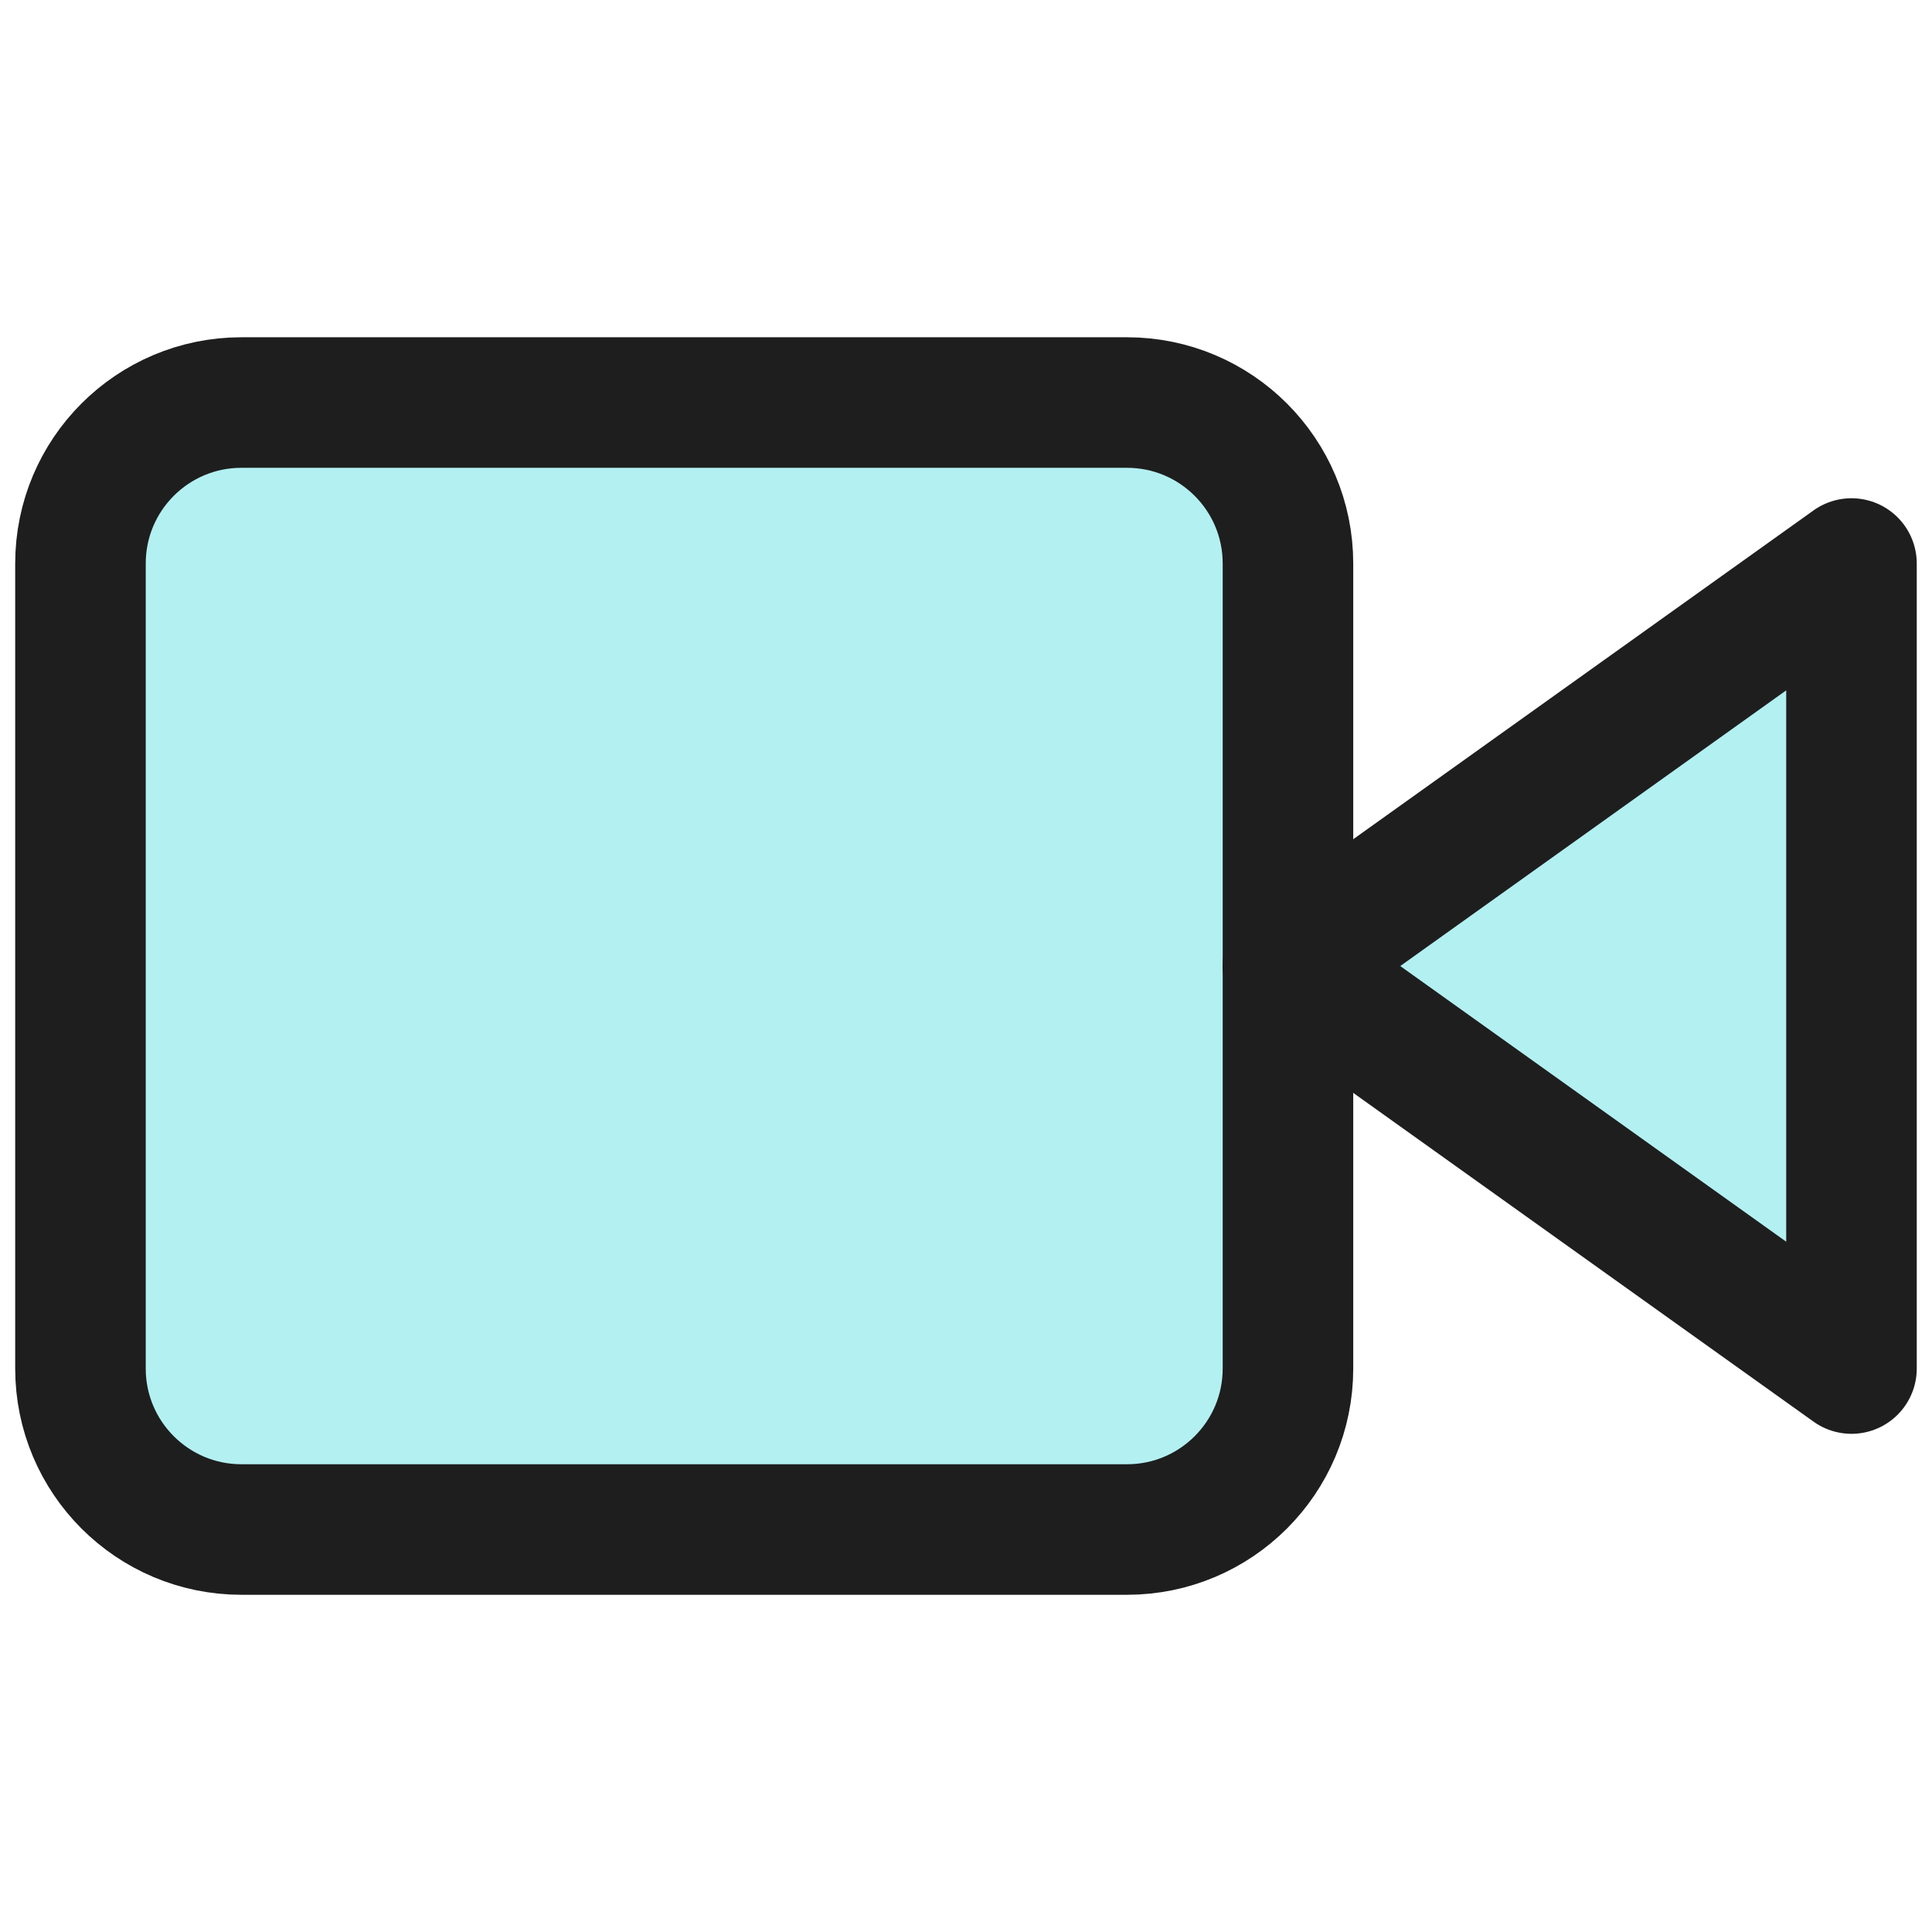 <svg width="37" height="37" viewBox="0 0 37 37" fill="none" xmlns="http://www.w3.org/2000/svg">
<path d="M35.458 10.792L24.666 18.501L35.458 26.209V10.792Z" fill="#B3F0F2"/>
<path d="M21.583 7.709H4.624C2.921 7.709 1.541 9.089 1.541 10.792V26.209C1.541 27.912 2.921 29.292 4.624 29.292H21.583C23.286 29.292 24.666 27.912 24.666 26.209V10.792C24.666 9.089 23.286 7.709 21.583 7.709Z" fill="#B3F0F2"/>
<path d="M35.458 10.792L24.666 18.501L35.458 26.209V10.792Z" stroke="#1E1E1E" stroke-width="2.5" stroke-linecap="round" stroke-linejoin="round"/>
<path d="M21.583 7.709H4.624C2.921 7.709 1.541 9.089 1.541 10.792V26.209C1.541 27.912 2.921 29.292 4.624 29.292H21.583C23.286 29.292 24.666 27.912 24.666 26.209V10.792C24.666 9.089 23.286 7.709 21.583 7.709Z" stroke="#1E1E1E" stroke-width="2.5" stroke-linecap="round" stroke-linejoin="round"/>
</svg>
